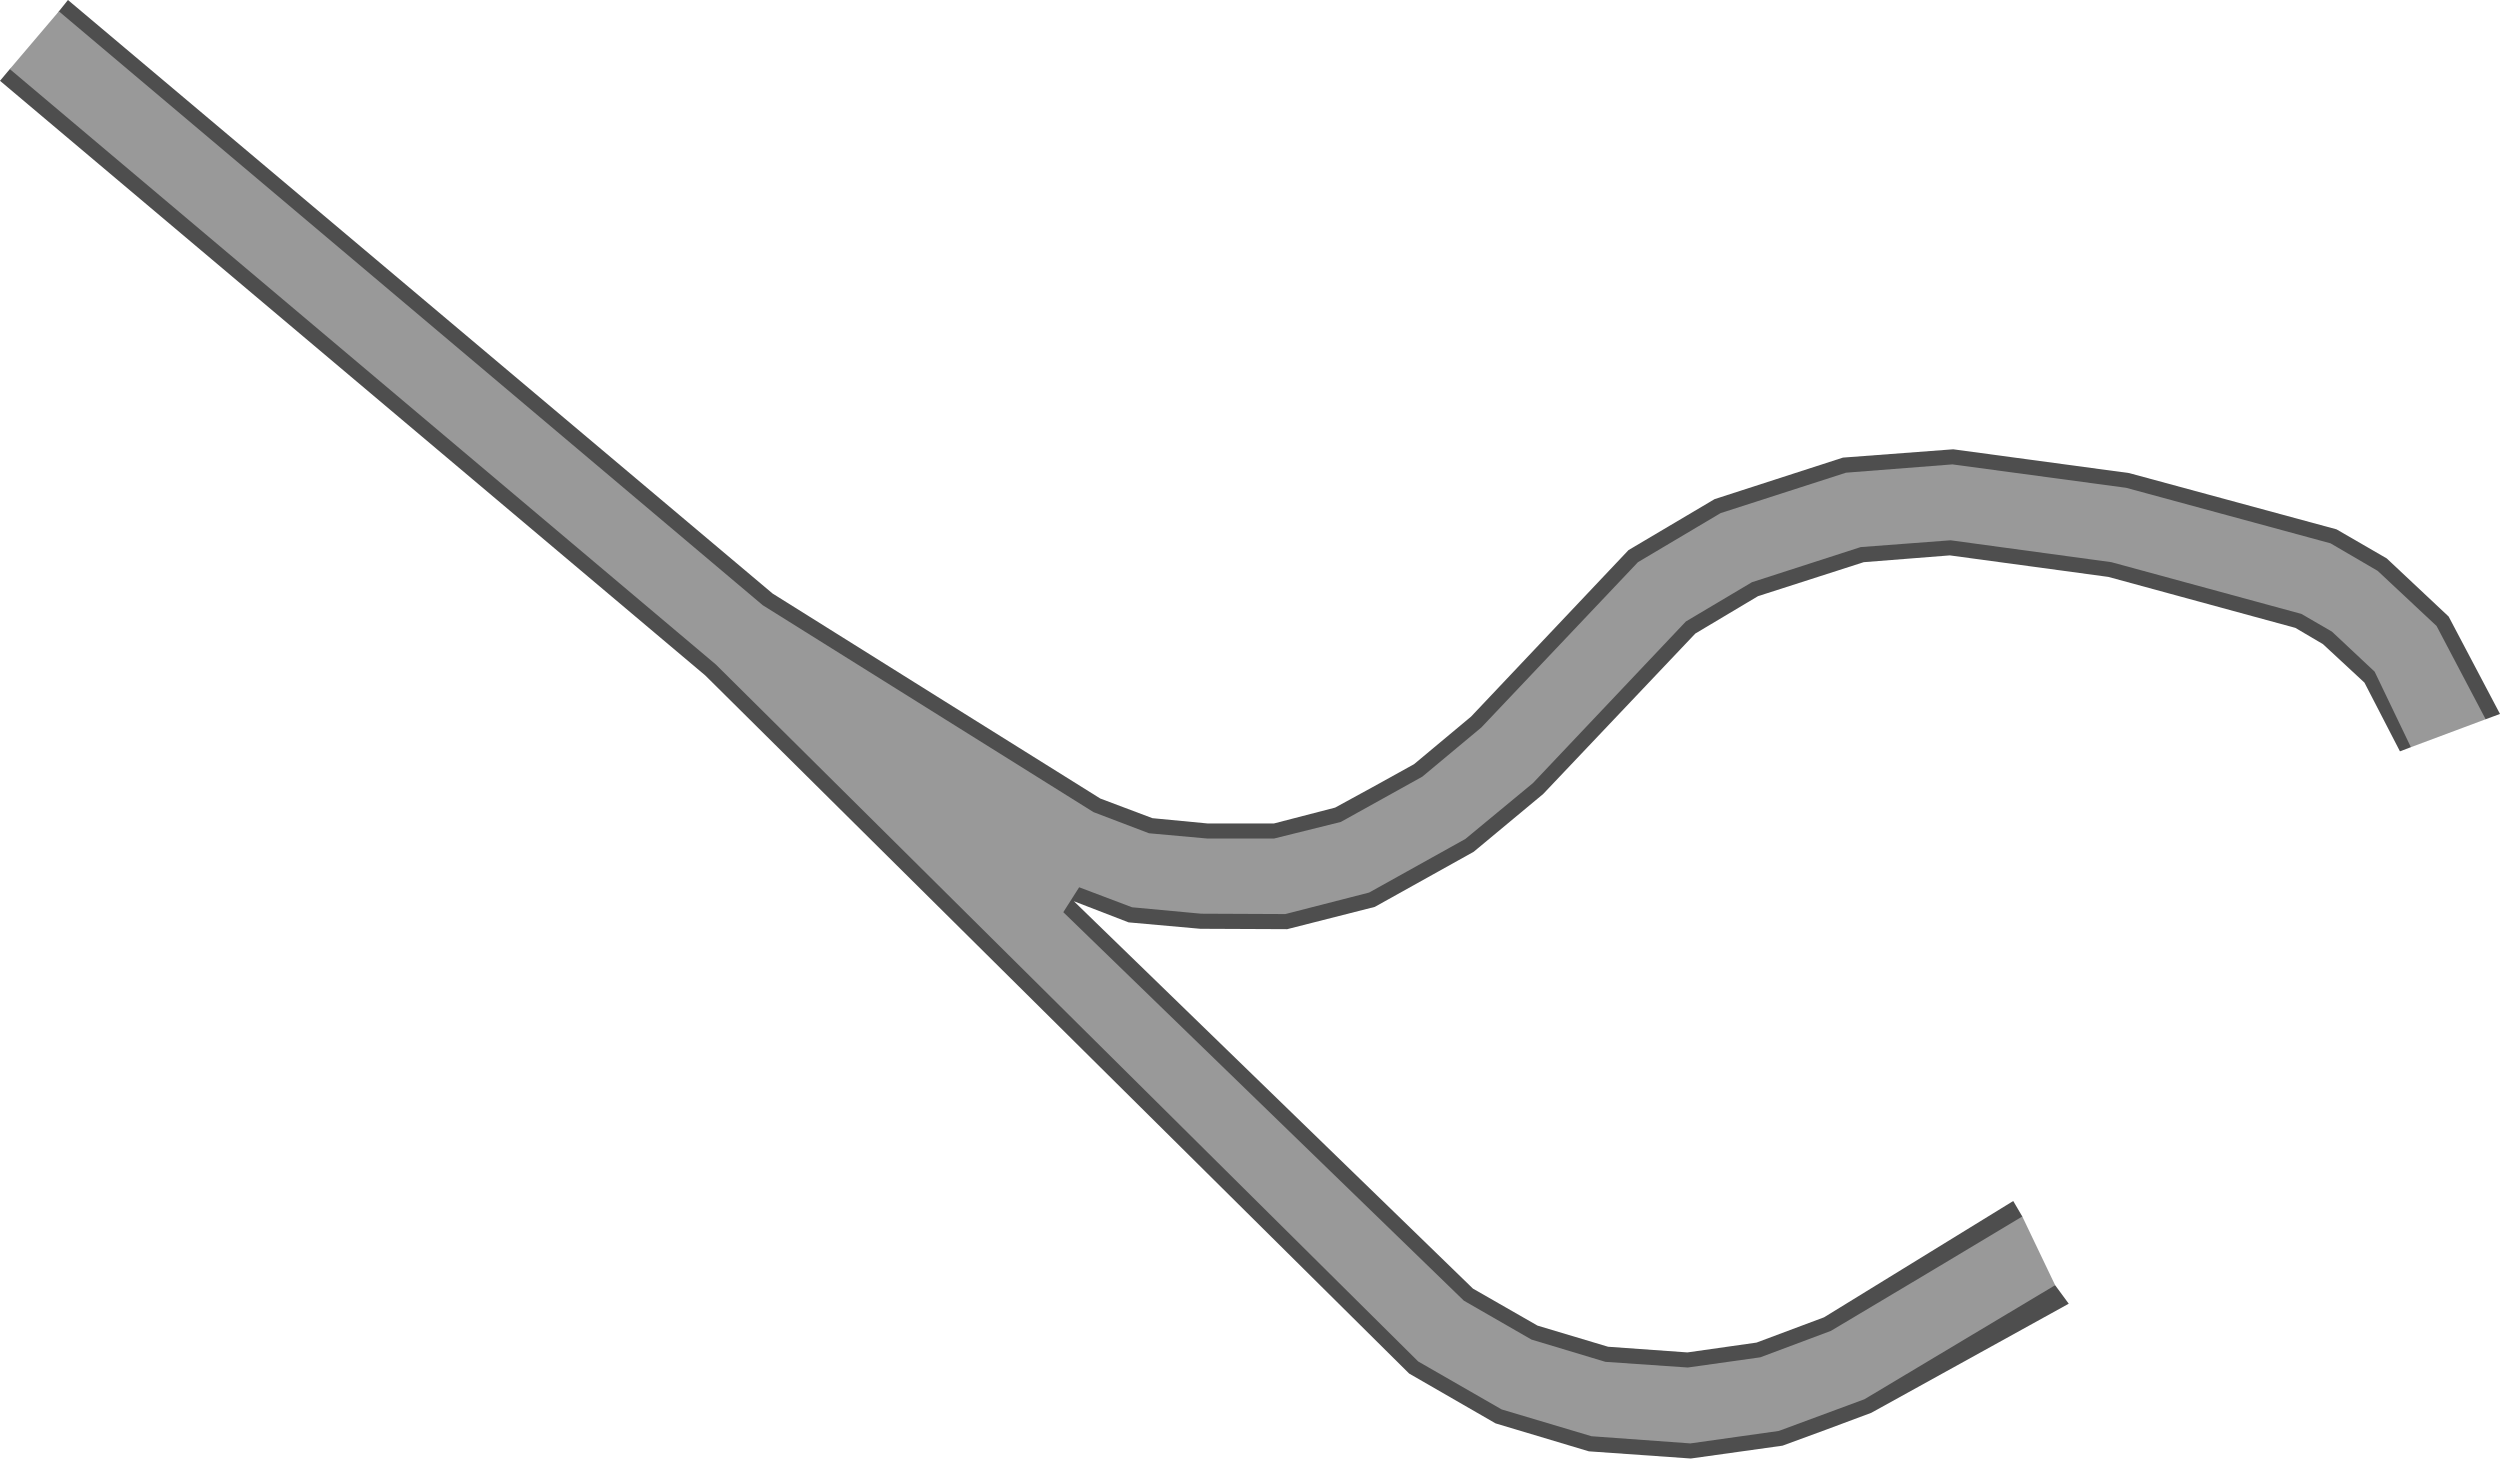 <?xml version="1.0" encoding="UTF-8" standalone="no"?>
<svg xmlns:ffdec="https://www.free-decompiler.com/flash" xmlns:xlink="http://www.w3.org/1999/xlink" ffdec:objectType="shape" height="772.6px" width="1324.3px" xmlns="http://www.w3.org/2000/svg">
  <g transform="matrix(1.0, 0.0, 0.0, 1.0, 674.4, 416.25)">
    <path d="M649.9 -38.05 L642.3 -35.25 613.1 -45.05 602.7 -20.45 596.9 -18.25 578.1 -54.65 556.1 -75.05 541.5 -83.65 442.45 -110.65 358.45 -122.05 312.85 -118.45 256.85 -100.45 223.65 -80.65 143.05 4.35 106.25 34.95 53.85 64.15 7.45 75.95 -38.55 75.75 -76.55 72.35 -105.55 61.15 105.85 266.35 140.05 285.95 177.45 297.15 219.45 300.15 256.05 294.95 291.85 281.55 Q342.05 250.75 392.05 219.95 L396.85 228.15 390.05 255.55 414.25 264.55 421.45 274.35 316.85 332.15 Q293.45 340.95 269.85 349.55 L221.25 356.35 167.25 352.55 117.85 337.75 72.05 311.35 -300.8 -58.45 -674.4 -373.45 -669.2 -379.65 -652.4 -390.65 -643.2 -410.25 -638.4 -416.25 -265.15 -101.85 Q-178.35 -47.45 -91.55 6.75 L-63.95 17.15 -34.75 19.95 0.45 19.95 32.85 11.55 Q53.85 0.15 74.65 -11.45 L104.85 -36.65 188.25 -124.85 233.85 -151.85 301.85 -173.85 360.25 -178.25 453.45 -165.65 563.3 -135.85 589.9 -120.45 622.7 -89.65 649.9 -38.05" fill="#4e4e4e" fill-rule="evenodd" stroke="none"/>
    <path d="M642.3 -35.25 L602.7 -20.45 583.5 -60.45 560.9 -81.65 544.7 -91.05 444.05 -118.45 358.85 -130.05 311.25 -126.45 253.65 -107.85 218.65 -87.05 137.65 -1.45 101.85 28.15 50.85 56.55 6.45 67.95 -38.15 67.75 -74.75 64.35 -102.75 53.75 -111.15 66.95 101.05 272.75 136.85 293.35 176.05 305.15 219.65 308.15 258.05 302.75 295.45 288.75 Q346.25 258.55 396.85 228.15 L414.25 264.55 313.25 324.95 267.85 341.75 221.05 348.35 168.65 344.55 121.05 330.35 76.85 304.95 -295.2 -64.25 -669.2 -379.65 -643.2 -410.25 -270.35 -95.65 -95.15 13.95 -65.75 25.15 -34.75 27.95 0.45 27.95 35.85 19.15 79.05 -4.85 110.25 -30.85 193.25 -118.45 237.05 -144.45 303.45 -165.85 359.85 -170.25 451.85 -157.85 560.1 -128.45 585.1 -113.85 616.3 -84.65 642.3 -35.25" fill="#999999" fill-rule="evenodd" stroke="none"/>
  </g>
</svg>
